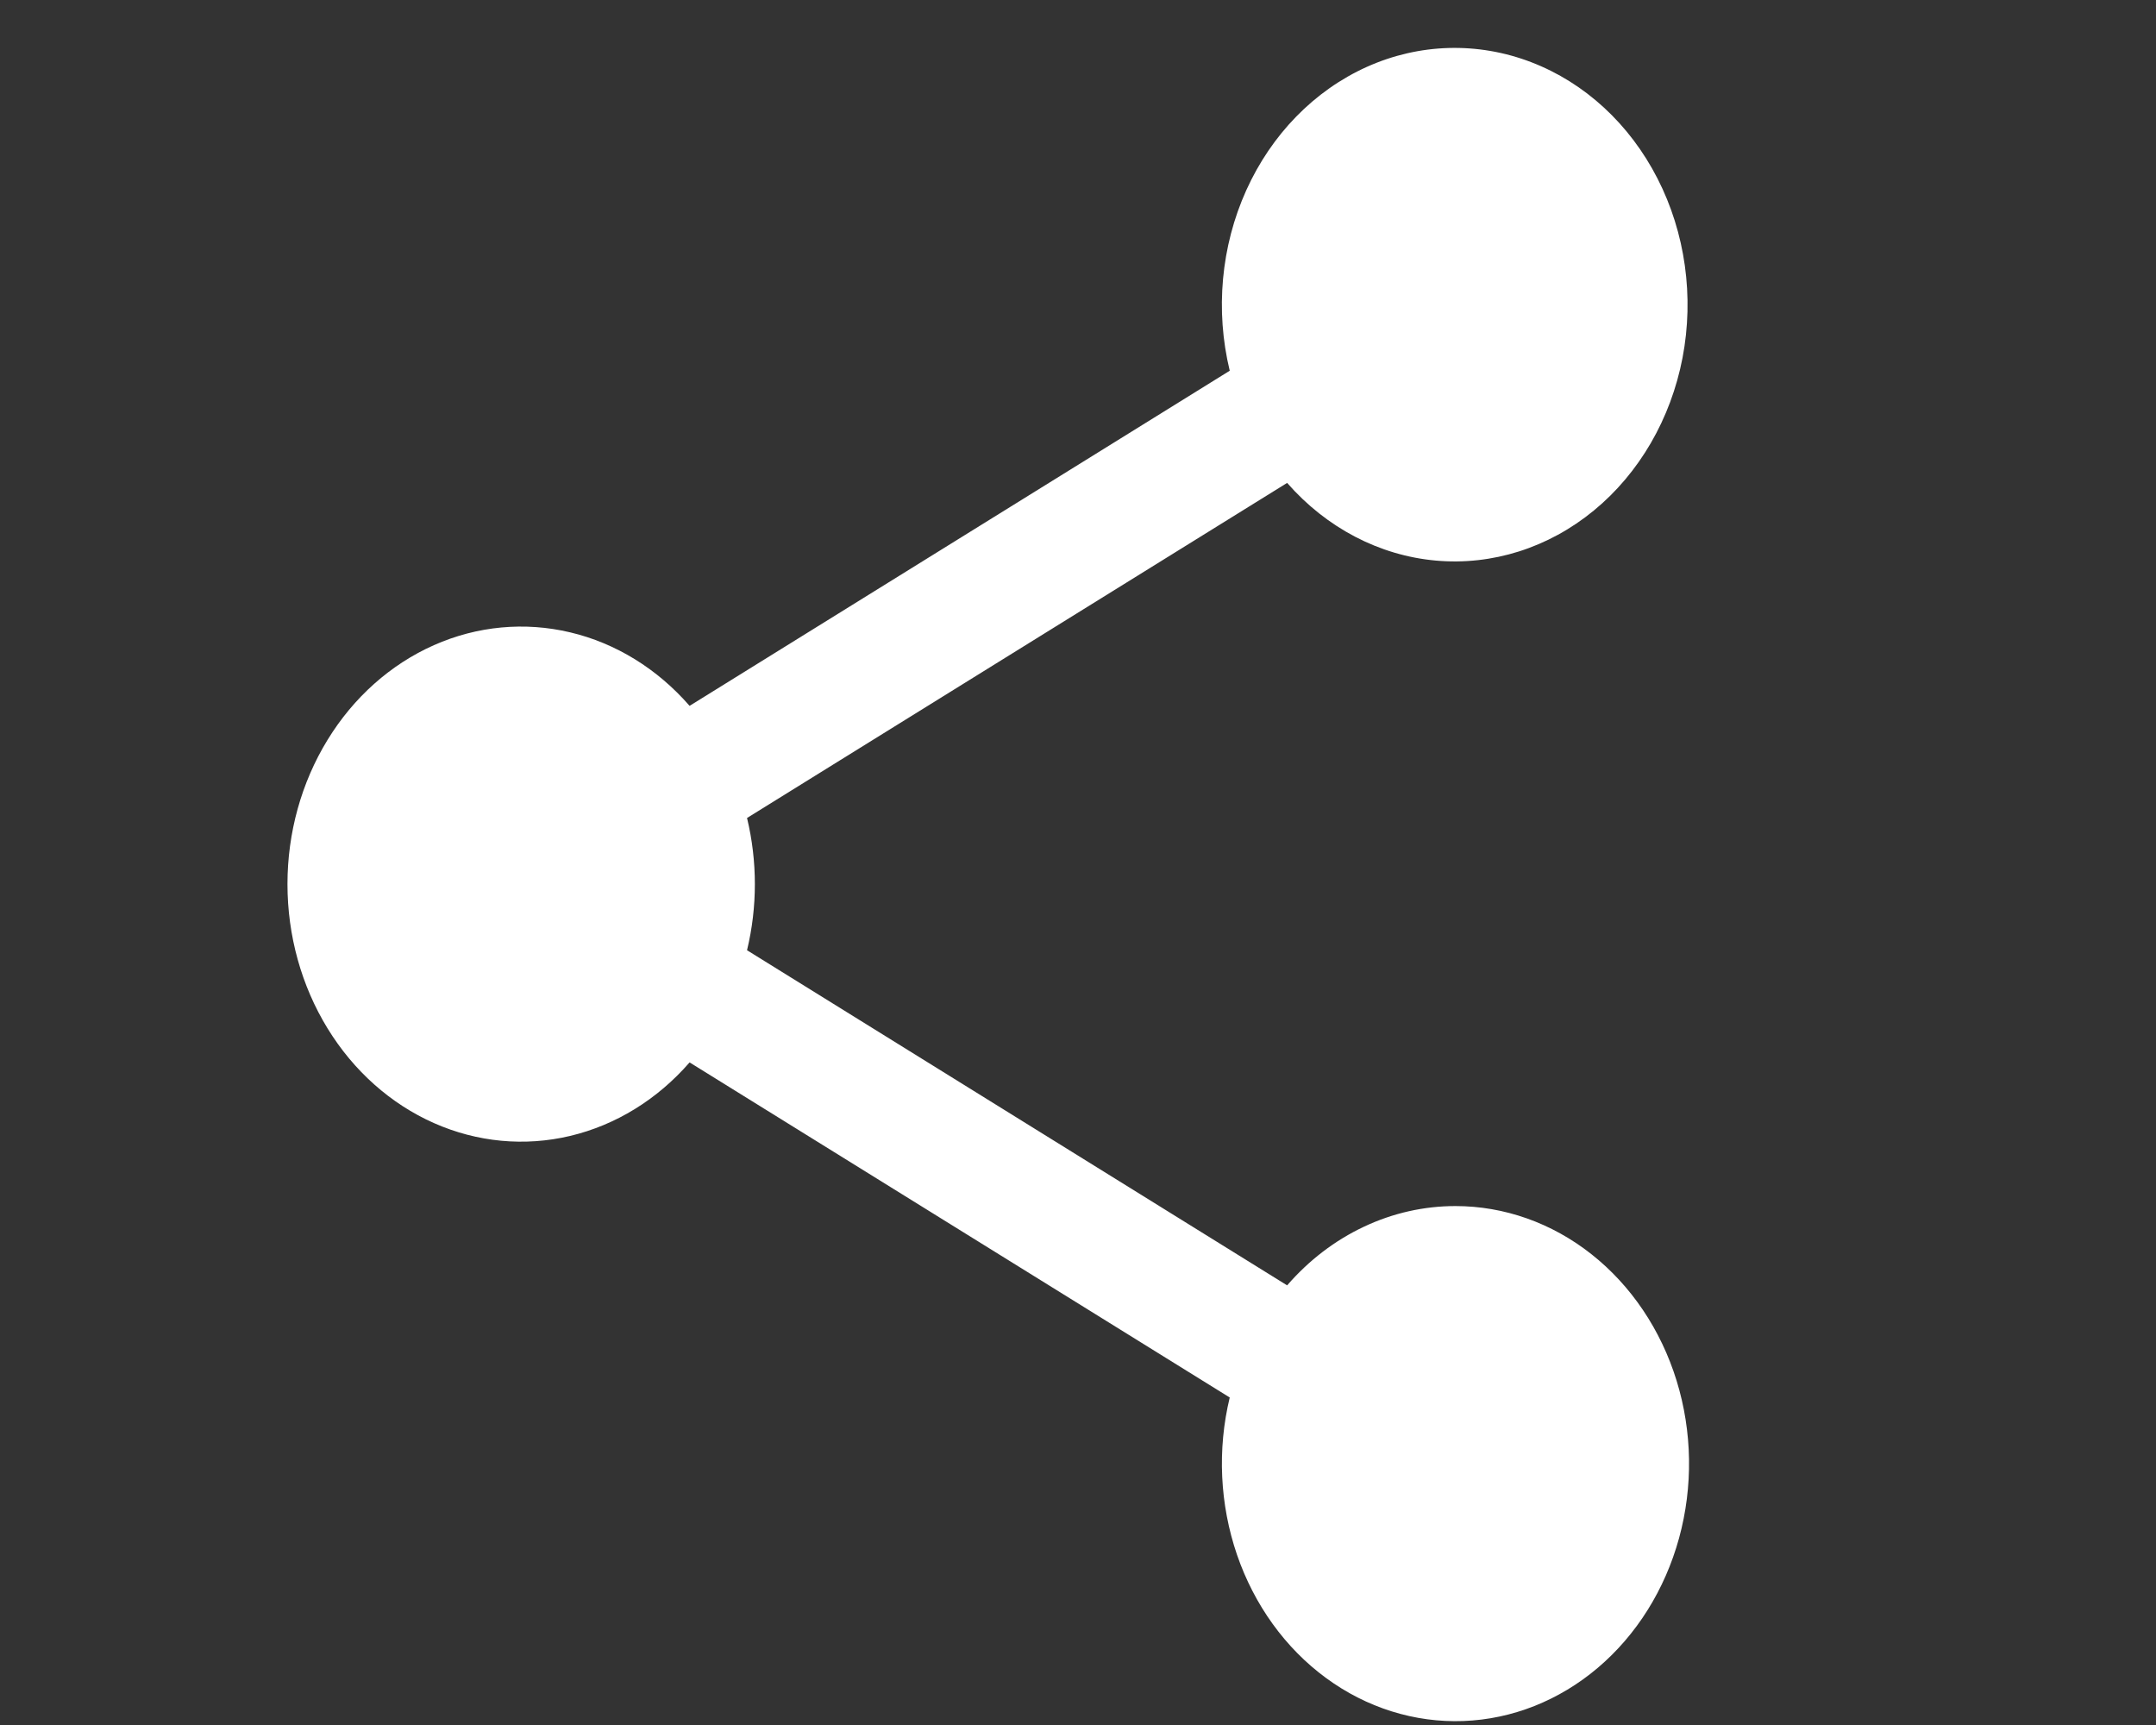 <svg width="45" height="36" viewBox="0 0 45 36" fill="none" xmlns="http://www.w3.org/2000/svg">
<rect x="0" y="0" width="45" height="36" fill="#333333" stroke="none"/>
<path d="M30.378 25.17C29.721 25.17 29.072 25.316 28.468 25.601C27.864 25.885 27.319 26.301 26.865 26.825L15.592 19.831C15.81 18.927 15.81 17.976 15.592 17.071L26.865 10.078C27.686 11.016 28.789 11.593 29.968 11.699C31.146 11.805 32.319 11.433 33.267 10.654C34.215 9.875 34.873 8.741 35.118 7.466C35.362 6.19 35.176 4.86 34.595 3.725C34.014 2.589 33.077 1.726 31.96 1.298C30.843 0.869 29.623 0.904 28.528 1.396C27.433 1.889 26.539 2.804 26.012 3.971C25.485 5.139 25.362 6.478 25.667 7.737L14.393 14.731C13.72 13.957 12.852 13.422 11.901 13.197C10.95 12.971 9.959 13.064 9.057 13.464C8.154 13.864 7.38 14.553 6.836 15.442C6.291 16.331 6 17.379 6 18.451C6 19.524 6.291 20.572 6.836 21.461C7.38 22.349 8.154 23.038 9.057 23.438C9.959 23.838 10.95 23.932 11.901 23.706C12.852 23.48 13.72 22.946 14.393 22.172L25.667 29.165C25.405 30.25 25.459 31.398 25.819 32.448C26.18 33.498 26.829 34.397 27.677 35.019C28.524 35.641 29.527 35.955 30.545 35.917C31.562 35.879 32.543 35.49 33.35 34.806C34.158 34.121 34.75 33.175 35.045 32.101C35.34 31.026 35.322 29.877 34.994 28.814C34.666 27.751 34.044 26.828 33.217 26.175C32.389 25.521 31.396 25.17 30.378 25.17Z" fill="white"/>
</svg>
